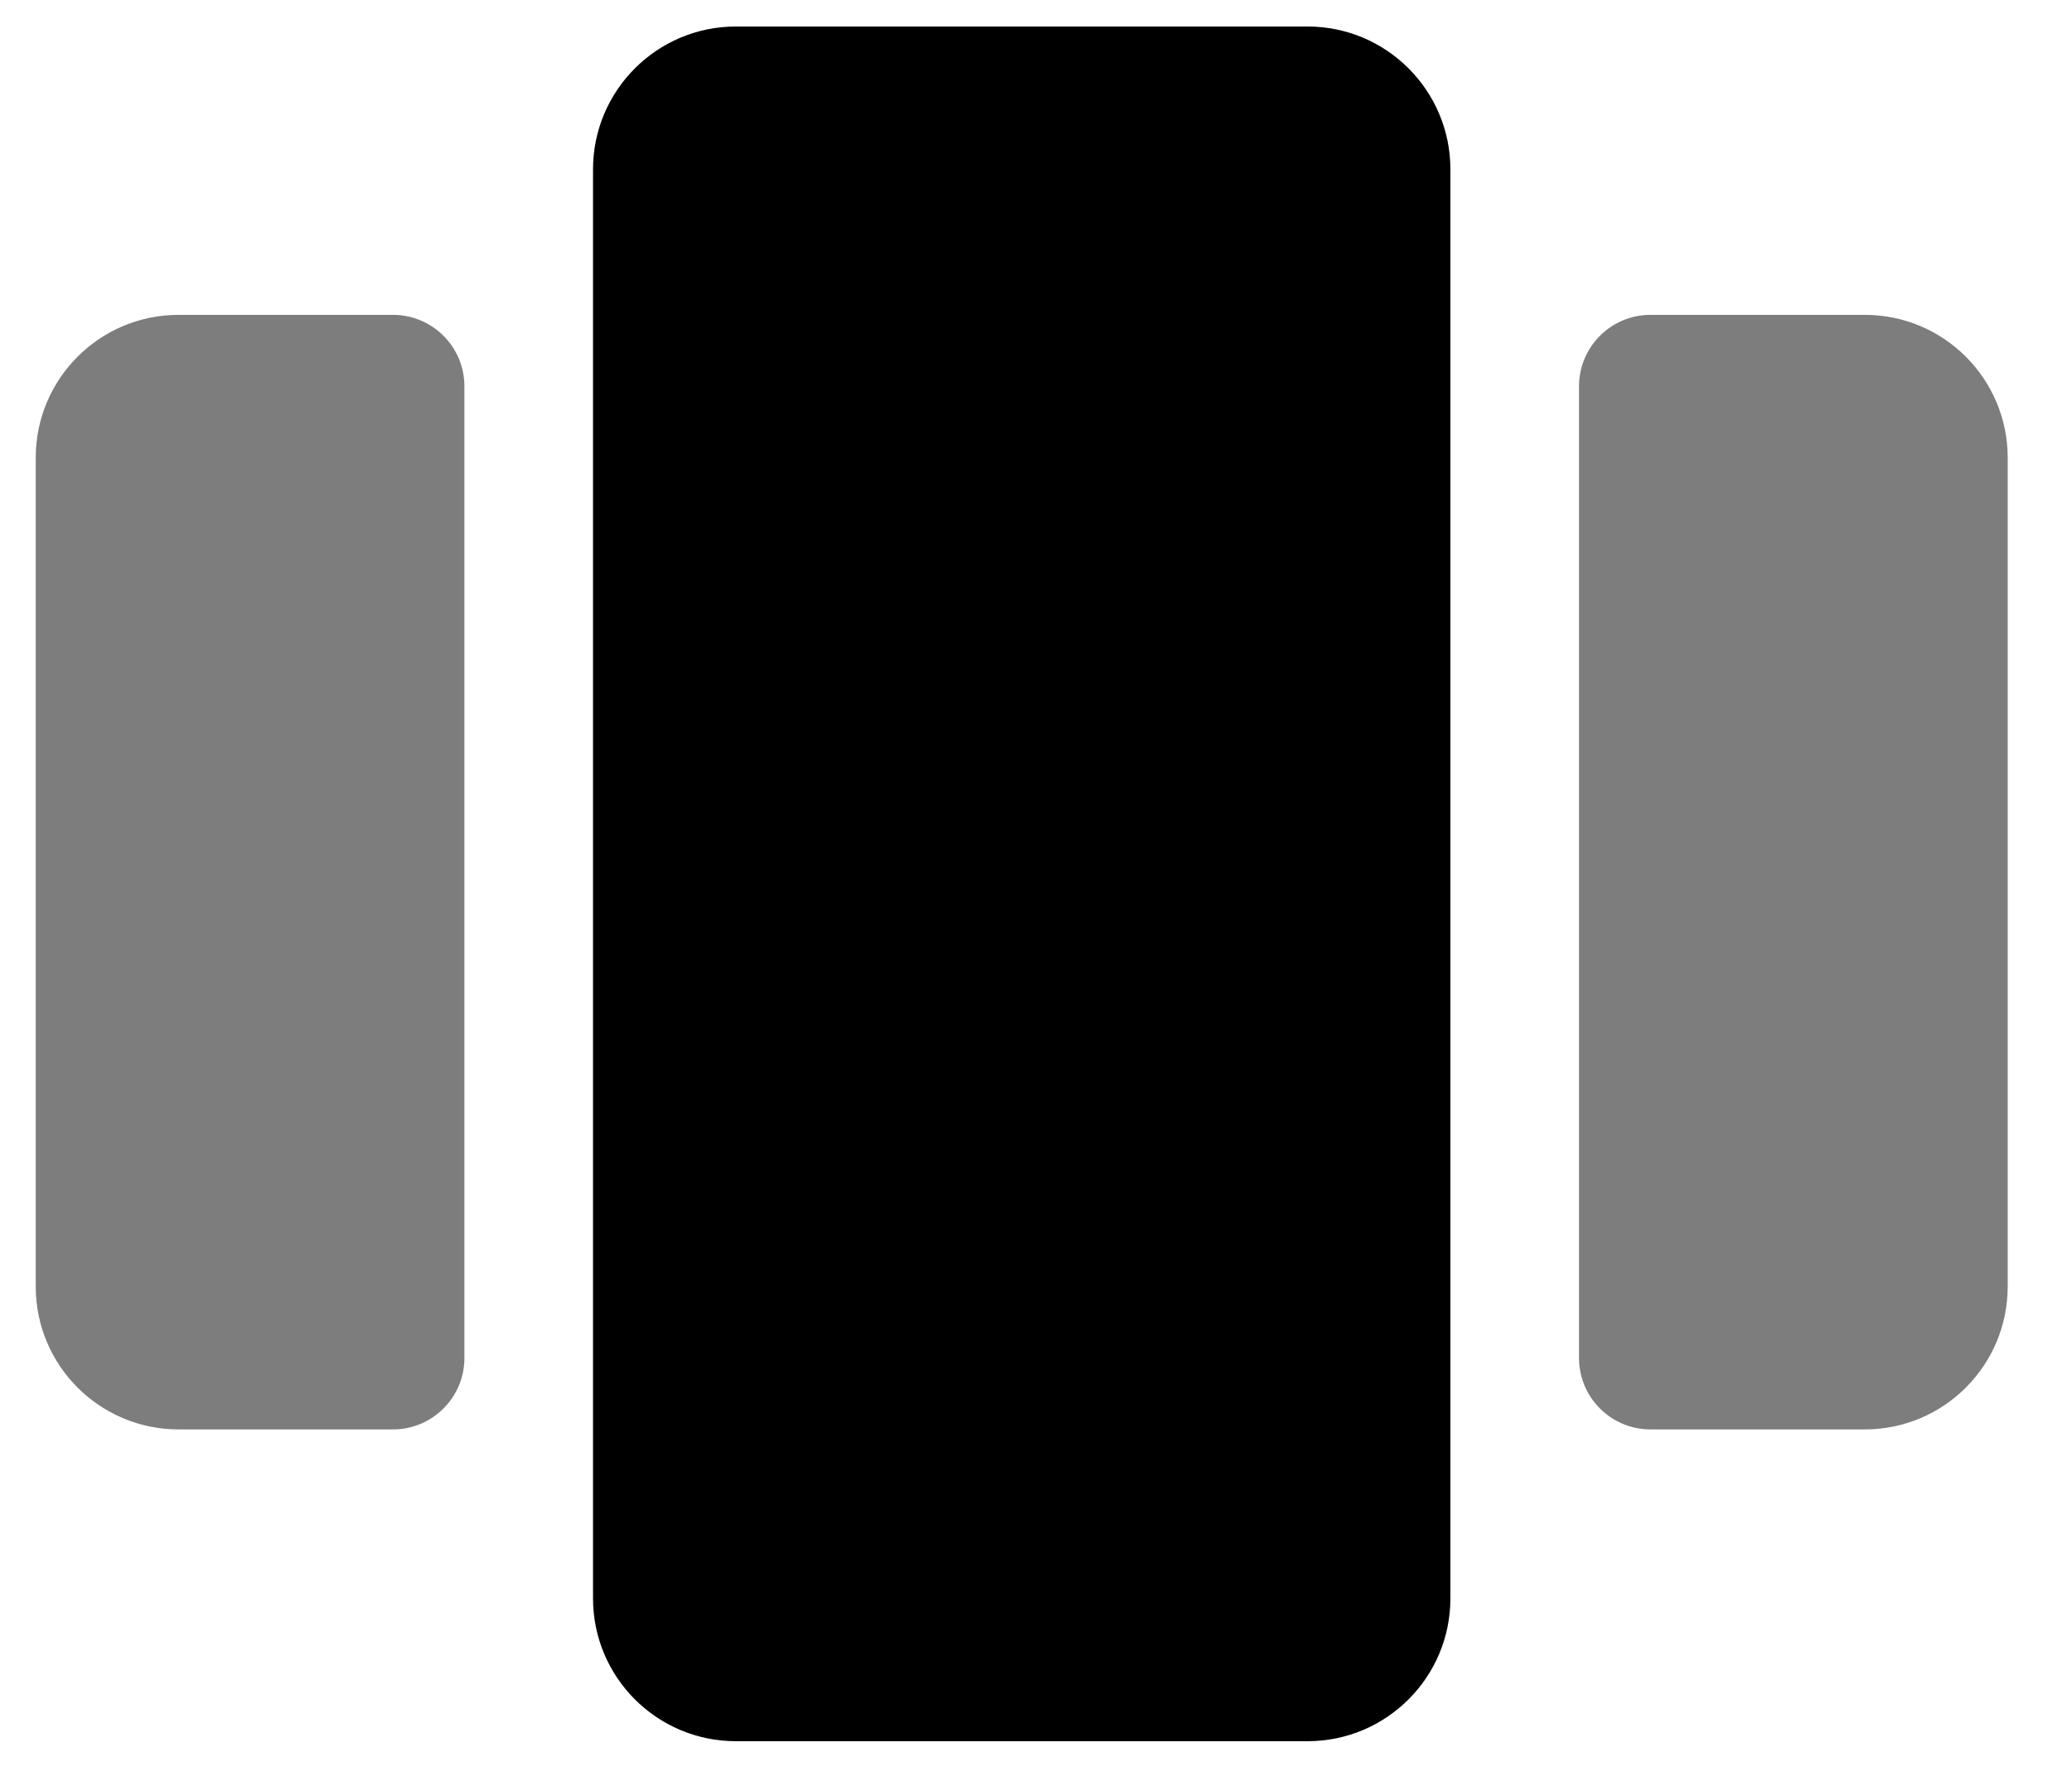 <svg width="29" height="25" viewBox="0 0 29 25" fill="none" xmlns="http://www.w3.org/2000/svg">
<path d="M22.1 5.407C22.1 4.855 22.548 4.407 23.1 4.407H26.1C27.205 4.407 28.1 5.302 28.1 6.407V18.007C28.1 19.112 27.205 20.007 26.1 20.007H23.1C22.548 20.007 22.1 19.559 22.1 19.007V5.407Z" fill="black" fill-opacity="0.51"/>
<path d="M0.5 6.407C0.5 5.302 1.395 4.407 2.5 4.407H5.5C6.052 4.407 6.5 4.855 6.5 5.407V19.007C6.5 19.559 6.052 20.007 5.5 20.007H2.5C1.395 20.007 0.5 19.112 0.5 18.007L0.5 6.407Z" fill="black" fill-opacity="0.51"/>
<path d="M20.3 22.371C20.3 23.476 19.405 24.371 18.3 24.371H10.3C9.195 24.371 8.3 23.476 8.3 22.371V2.371C8.3 1.267 9.195 0.371 10.3 0.371H18.3C19.405 0.371 20.3 1.267 20.3 2.371V22.371Z" fill="black"/>
</svg>
